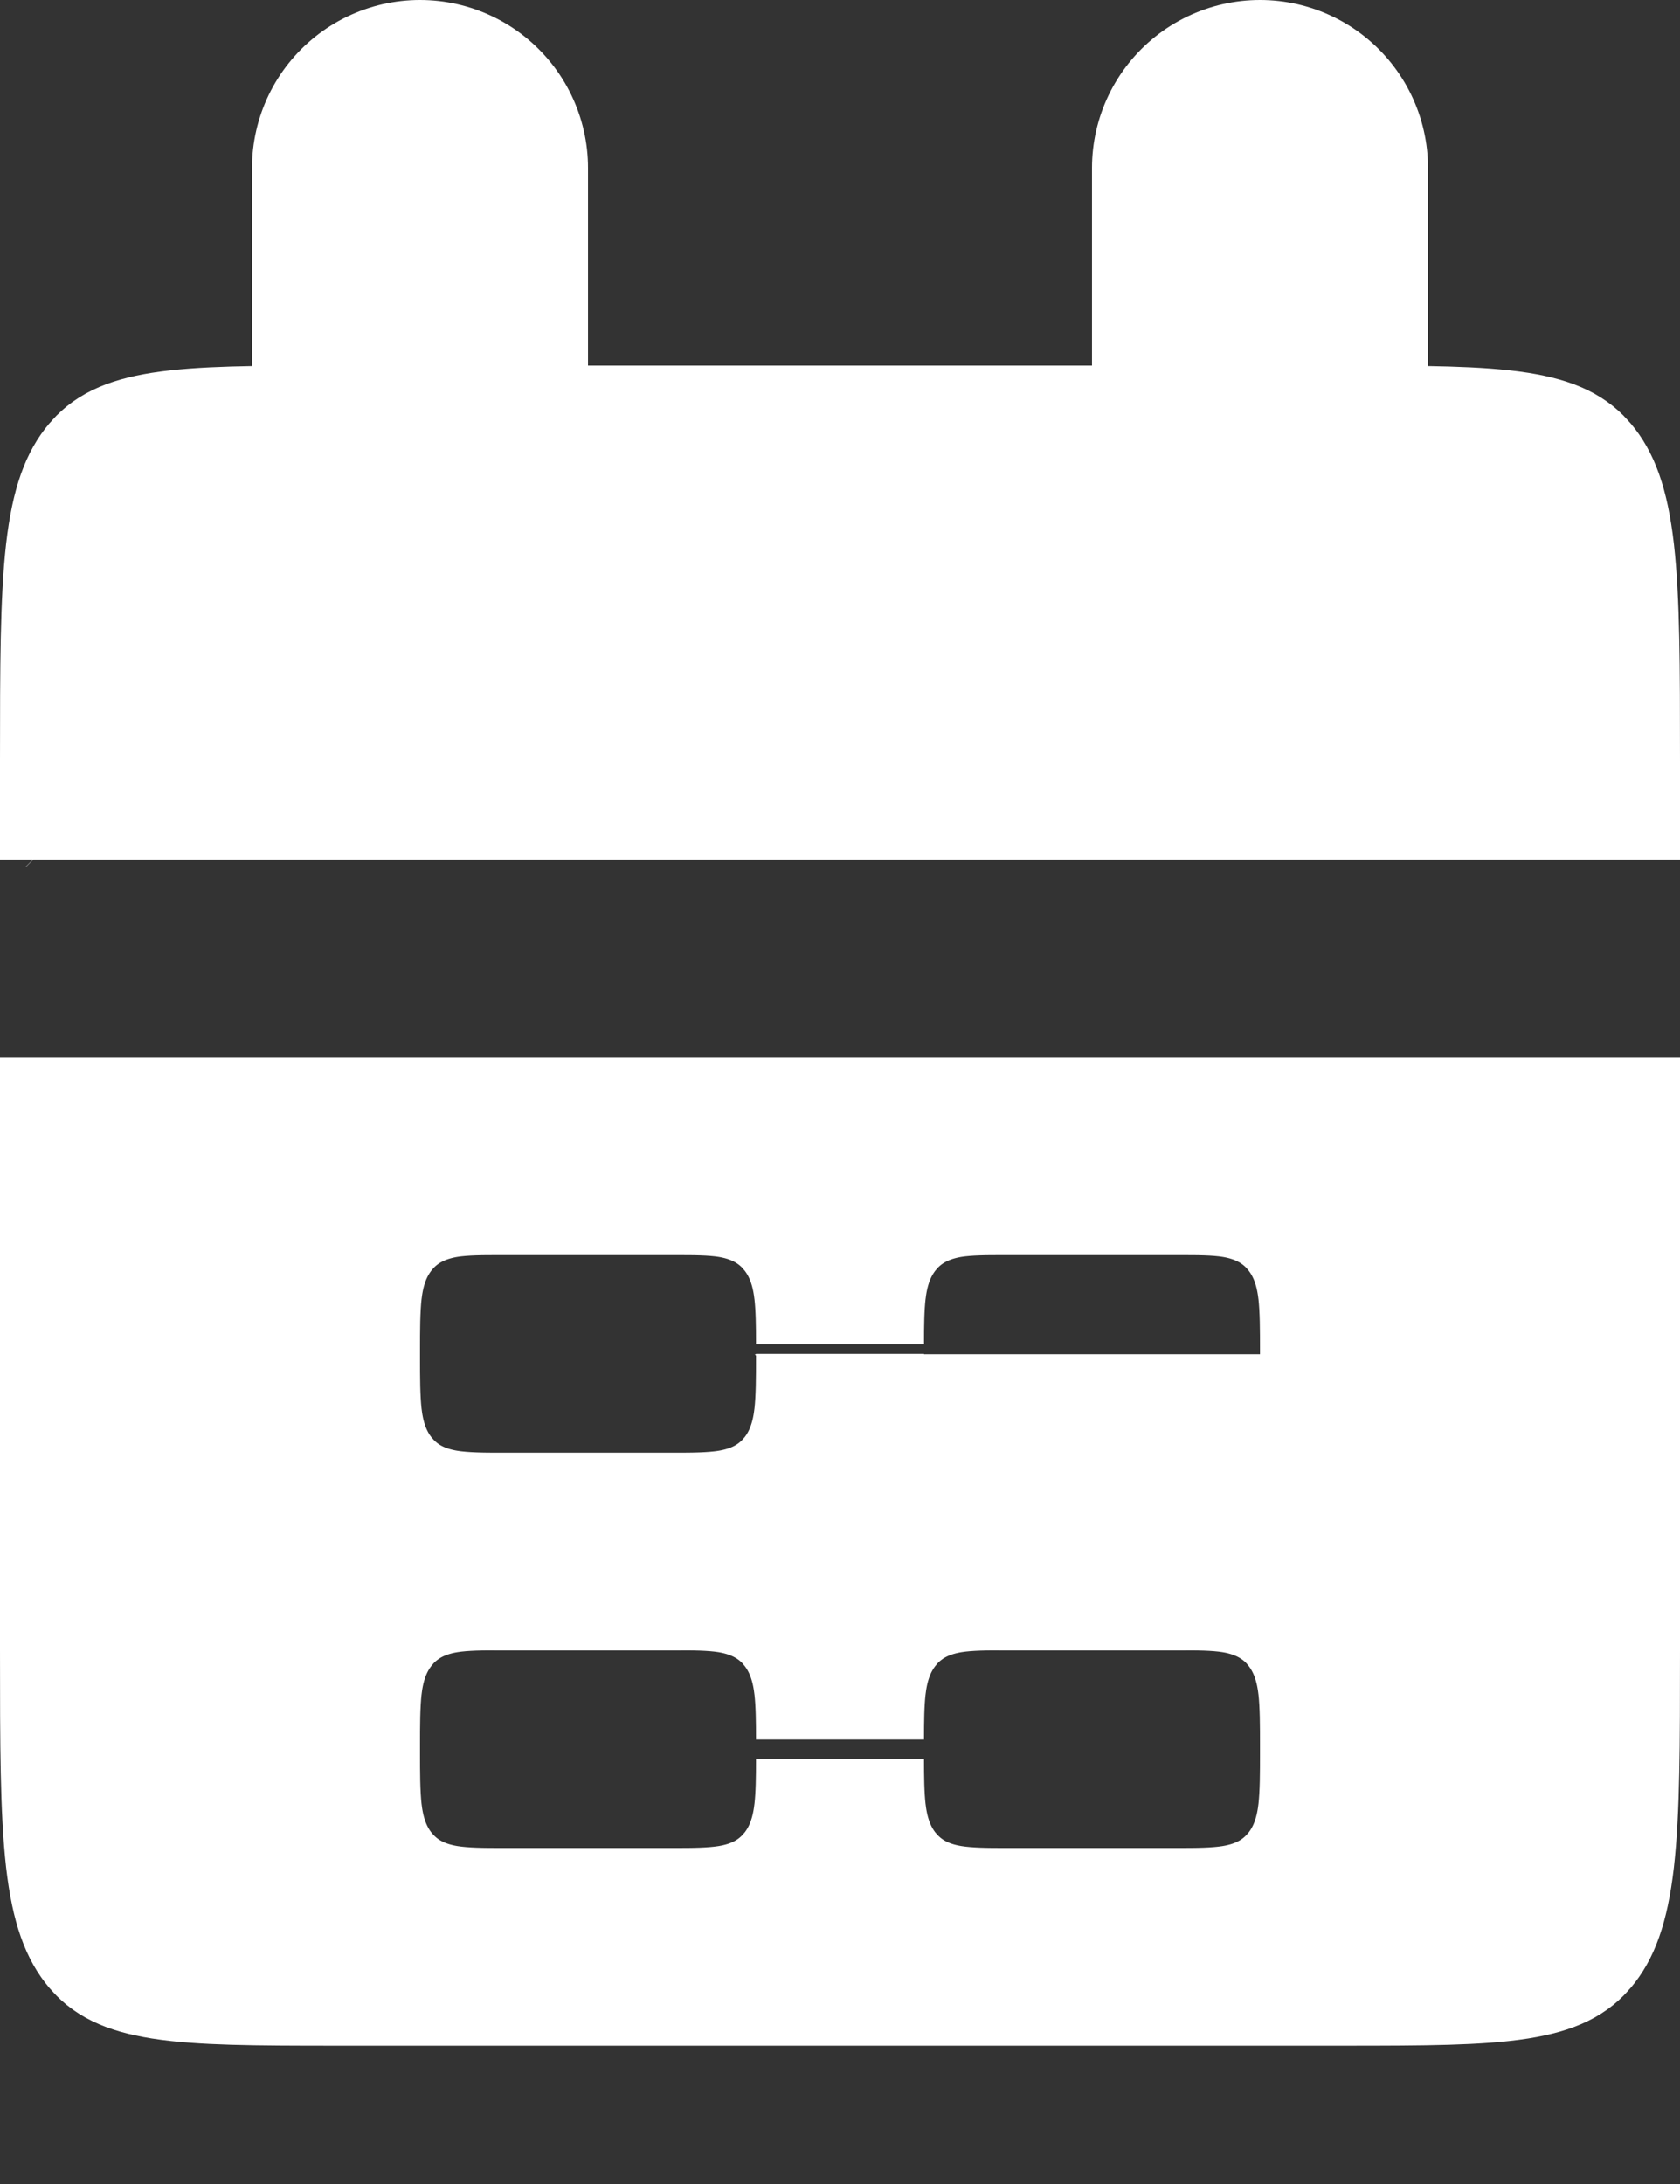 <svg width="10" height="13" viewBox="0 0 10 13" fill="none" xmlns="http://www.w3.org/2000/svg">
<rect x="0" y="0" width="10" height="13" fill="#333333" stroke="none"/>
<path d="M0.5 4.529C0.5 3.962 0.501 3.58 0.533 3.295C0.565 3.017 0.621 2.908 0.674 2.845C0.717 2.794 0.781 2.745 0.981 2.713C1.205 2.678 1.512 2.676 2 2.676H8C8.488 2.676 8.795 2.678 9.019 2.713C9.219 2.745 9.283 2.794 9.326 2.845C9.379 2.908 9.435 3.017 9.467 3.295C9.499 3.58 9.5 3.962 9.5 4.529C9.5 4.562 9.5 4.591 9.5 4.617H0.5C0.5 4.591 0.5 4.562 0.5 4.529ZM0.507 4.806C0.508 4.807 0.508 4.807 0.508 4.807L0.507 4.806Z" fill="white" stroke="white"/>
<path d="M2.193 7.231L2.193 7.231L2.191 7.234C2.062 7.387 2.026 7.558 2.012 7.68C2 7.789 2 7.918 2 8.039C2 8.046 2 8.052 2 8.059C2 8.065 2 8.072 2 8.079C2 8.199 2 8.329 2.012 8.438C2.026 8.56 2.062 8.731 2.191 8.884L2.191 8.884L2.193 8.886C2.333 9.05 2.508 9.108 2.648 9.13C2.756 9.147 2.881 9.147 2.979 9.147C2.986 9.147 2.993 9.147 3 9.147H4C4.007 9.147 4.014 9.147 4.021 9.147C4.119 9.147 4.244 9.147 4.352 9.13C4.491 9.108 4.667 9.05 4.807 8.886L4.807 8.886L4.809 8.884C4.938 8.731 4.974 8.56 4.988 8.438C5 8.329 5 8.2 5 8.079C5 8.072 5 8.065 5 8.059C5 8.065 5 8.072 5 8.079C5 8.199 5 8.329 5.012 8.438C5.026 8.56 5.062 8.731 5.191 8.884L5.191 8.884L5.193 8.886C5.333 9.05 5.508 9.108 5.648 9.13C5.756 9.147 5.881 9.147 5.979 9.147C5.986 9.147 5.993 9.147 6 9.147H7C7.007 9.147 7.014 9.147 7.021 9.147C7.119 9.147 7.244 9.147 7.352 9.13C7.491 9.108 7.667 9.05 7.807 8.886L7.807 8.886L7.809 8.884C7.938 8.731 7.974 8.56 7.988 8.438C8 8.329 8 8.2 8 8.079C8 8.072 8 8.065 8 8.059C8 8.052 8 8.046 8 8.039C8 7.918 8 7.789 7.988 7.68C7.974 7.558 7.938 7.387 7.809 7.234L7.809 7.234L7.807 7.231C7.667 7.068 7.492 7.009 7.352 6.987C7.244 6.97 7.119 6.971 7.021 6.971C7.014 6.971 7.007 6.971 7 6.971H6C5.993 6.971 5.986 6.971 5.979 6.971C5.881 6.971 5.756 6.97 5.648 6.987C5.509 7.009 5.333 7.068 5.193 7.231L5.193 7.231L5.191 7.234C5.062 7.387 5.026 7.558 5.012 7.68C5.001 7.777 5 7.891 5 8.001C5 7.891 4.999 7.777 4.988 7.68C4.974 7.558 4.938 7.387 4.809 7.234L4.809 7.234L4.807 7.231C4.667 7.068 4.492 7.009 4.352 6.987C4.244 6.97 4.119 6.971 4.021 6.971C4.014 6.971 4.007 6.971 4 6.971H3C2.993 6.971 2.986 6.971 2.979 6.971C2.881 6.971 2.756 6.97 2.648 6.987C2.509 7.009 2.333 7.068 2.193 7.231ZM2.193 9.584L2.193 9.584L2.191 9.587C2.062 9.74 2.026 9.911 2.012 10.033C2 10.142 2 10.271 2 10.392C2 10.399 2 10.405 2 10.412C2 10.418 2 10.425 2 10.432C2 10.552 2 10.682 2.012 10.791C2.026 10.913 2.062 11.084 2.191 11.237L2.191 11.237L2.193 11.239C2.333 11.403 2.509 11.461 2.648 11.483C2.756 11.5 2.881 11.5 2.979 11.5C2.986 11.5 2.993 11.5 3 11.5H4C4.007 11.5 4.014 11.5 4.021 11.5C4.119 11.5 4.244 11.5 4.352 11.483C4.492 11.461 4.667 11.403 4.807 11.239L4.807 11.239L4.809 11.237C4.938 11.084 4.974 10.913 4.988 10.791C4.999 10.693 5 10.579 5 10.47C5 10.579 5.001 10.693 5.012 10.791C5.026 10.913 5.062 11.084 5.191 11.237L5.191 11.237L5.193 11.239C5.333 11.403 5.508 11.461 5.648 11.483C5.756 11.5 5.881 11.5 5.979 11.5C5.986 11.5 5.993 11.5 6 11.5H7C7.007 11.5 7.014 11.5 7.021 11.5C7.119 11.5 7.244 11.5 7.352 11.483C7.492 11.461 7.667 11.403 7.807 11.239L7.807 11.239L7.809 11.237C7.938 11.084 7.974 10.913 7.988 10.791C8 10.682 8 10.552 8 10.432C8 10.425 8 10.418 8 10.412C8 10.405 8 10.399 8 10.392C8 10.271 8 10.142 7.988 10.033C7.974 9.911 7.938 9.74 7.809 9.587L7.809 9.587L7.807 9.584C7.667 9.421 7.491 9.362 7.352 9.34C7.244 9.323 7.119 9.323 7.021 9.324C7.014 9.324 7.007 9.324 7 9.324H6C5.993 9.324 5.986 9.324 5.979 9.324C5.881 9.323 5.756 9.323 5.648 9.34C5.508 9.362 5.333 9.421 5.193 9.584L5.193 9.584L5.191 9.587C5.062 9.74 5.026 9.911 5.012 10.033C5.001 10.131 5 10.244 5 10.354C5 10.244 4.999 10.131 4.988 10.033C4.974 9.911 4.938 9.74 4.809 9.587L4.809 9.587L4.807 9.584C4.667 9.421 4.491 9.362 4.352 9.34C4.244 9.323 4.119 9.323 4.021 9.324C4.014 9.324 4.007 9.324 4 9.324H3C2.993 9.324 2.986 9.324 2.979 9.324C2.881 9.323 2.756 9.323 2.648 9.34C2.508 9.362 2.333 9.421 2.193 9.584ZM0.674 11.508C0.621 11.445 0.565 11.336 0.533 11.058C0.501 10.772 0.5 10.39 0.5 9.824V6.882C0.5 6.85 0.5 6.821 0.5 6.794H9.5C9.5 6.821 9.5 6.85 9.5 6.882V9.824C9.5 10.39 9.499 10.772 9.467 11.058C9.435 11.336 9.379 11.445 9.326 11.508C9.283 11.559 9.219 11.608 9.019 11.64C8.795 11.675 8.488 11.677 8 11.677H2C1.512 11.677 1.205 11.675 0.981 11.64C0.781 11.608 0.717 11.559 0.674 11.508ZM6 8.647C5.764 8.647 5.646 8.647 5.573 8.561H7.427C7.354 8.647 7.235 8.647 7 8.647H6Z" fill="white" stroke="white"/>
<path d="M2.5 1V2.765ZM7.5 1V2.765Z" fill="white"/>
<path d="M2.5 1V2.765M7.5 1V2.765" stroke="white" stroke-width="2" stroke-linecap="round"/>
</svg>
